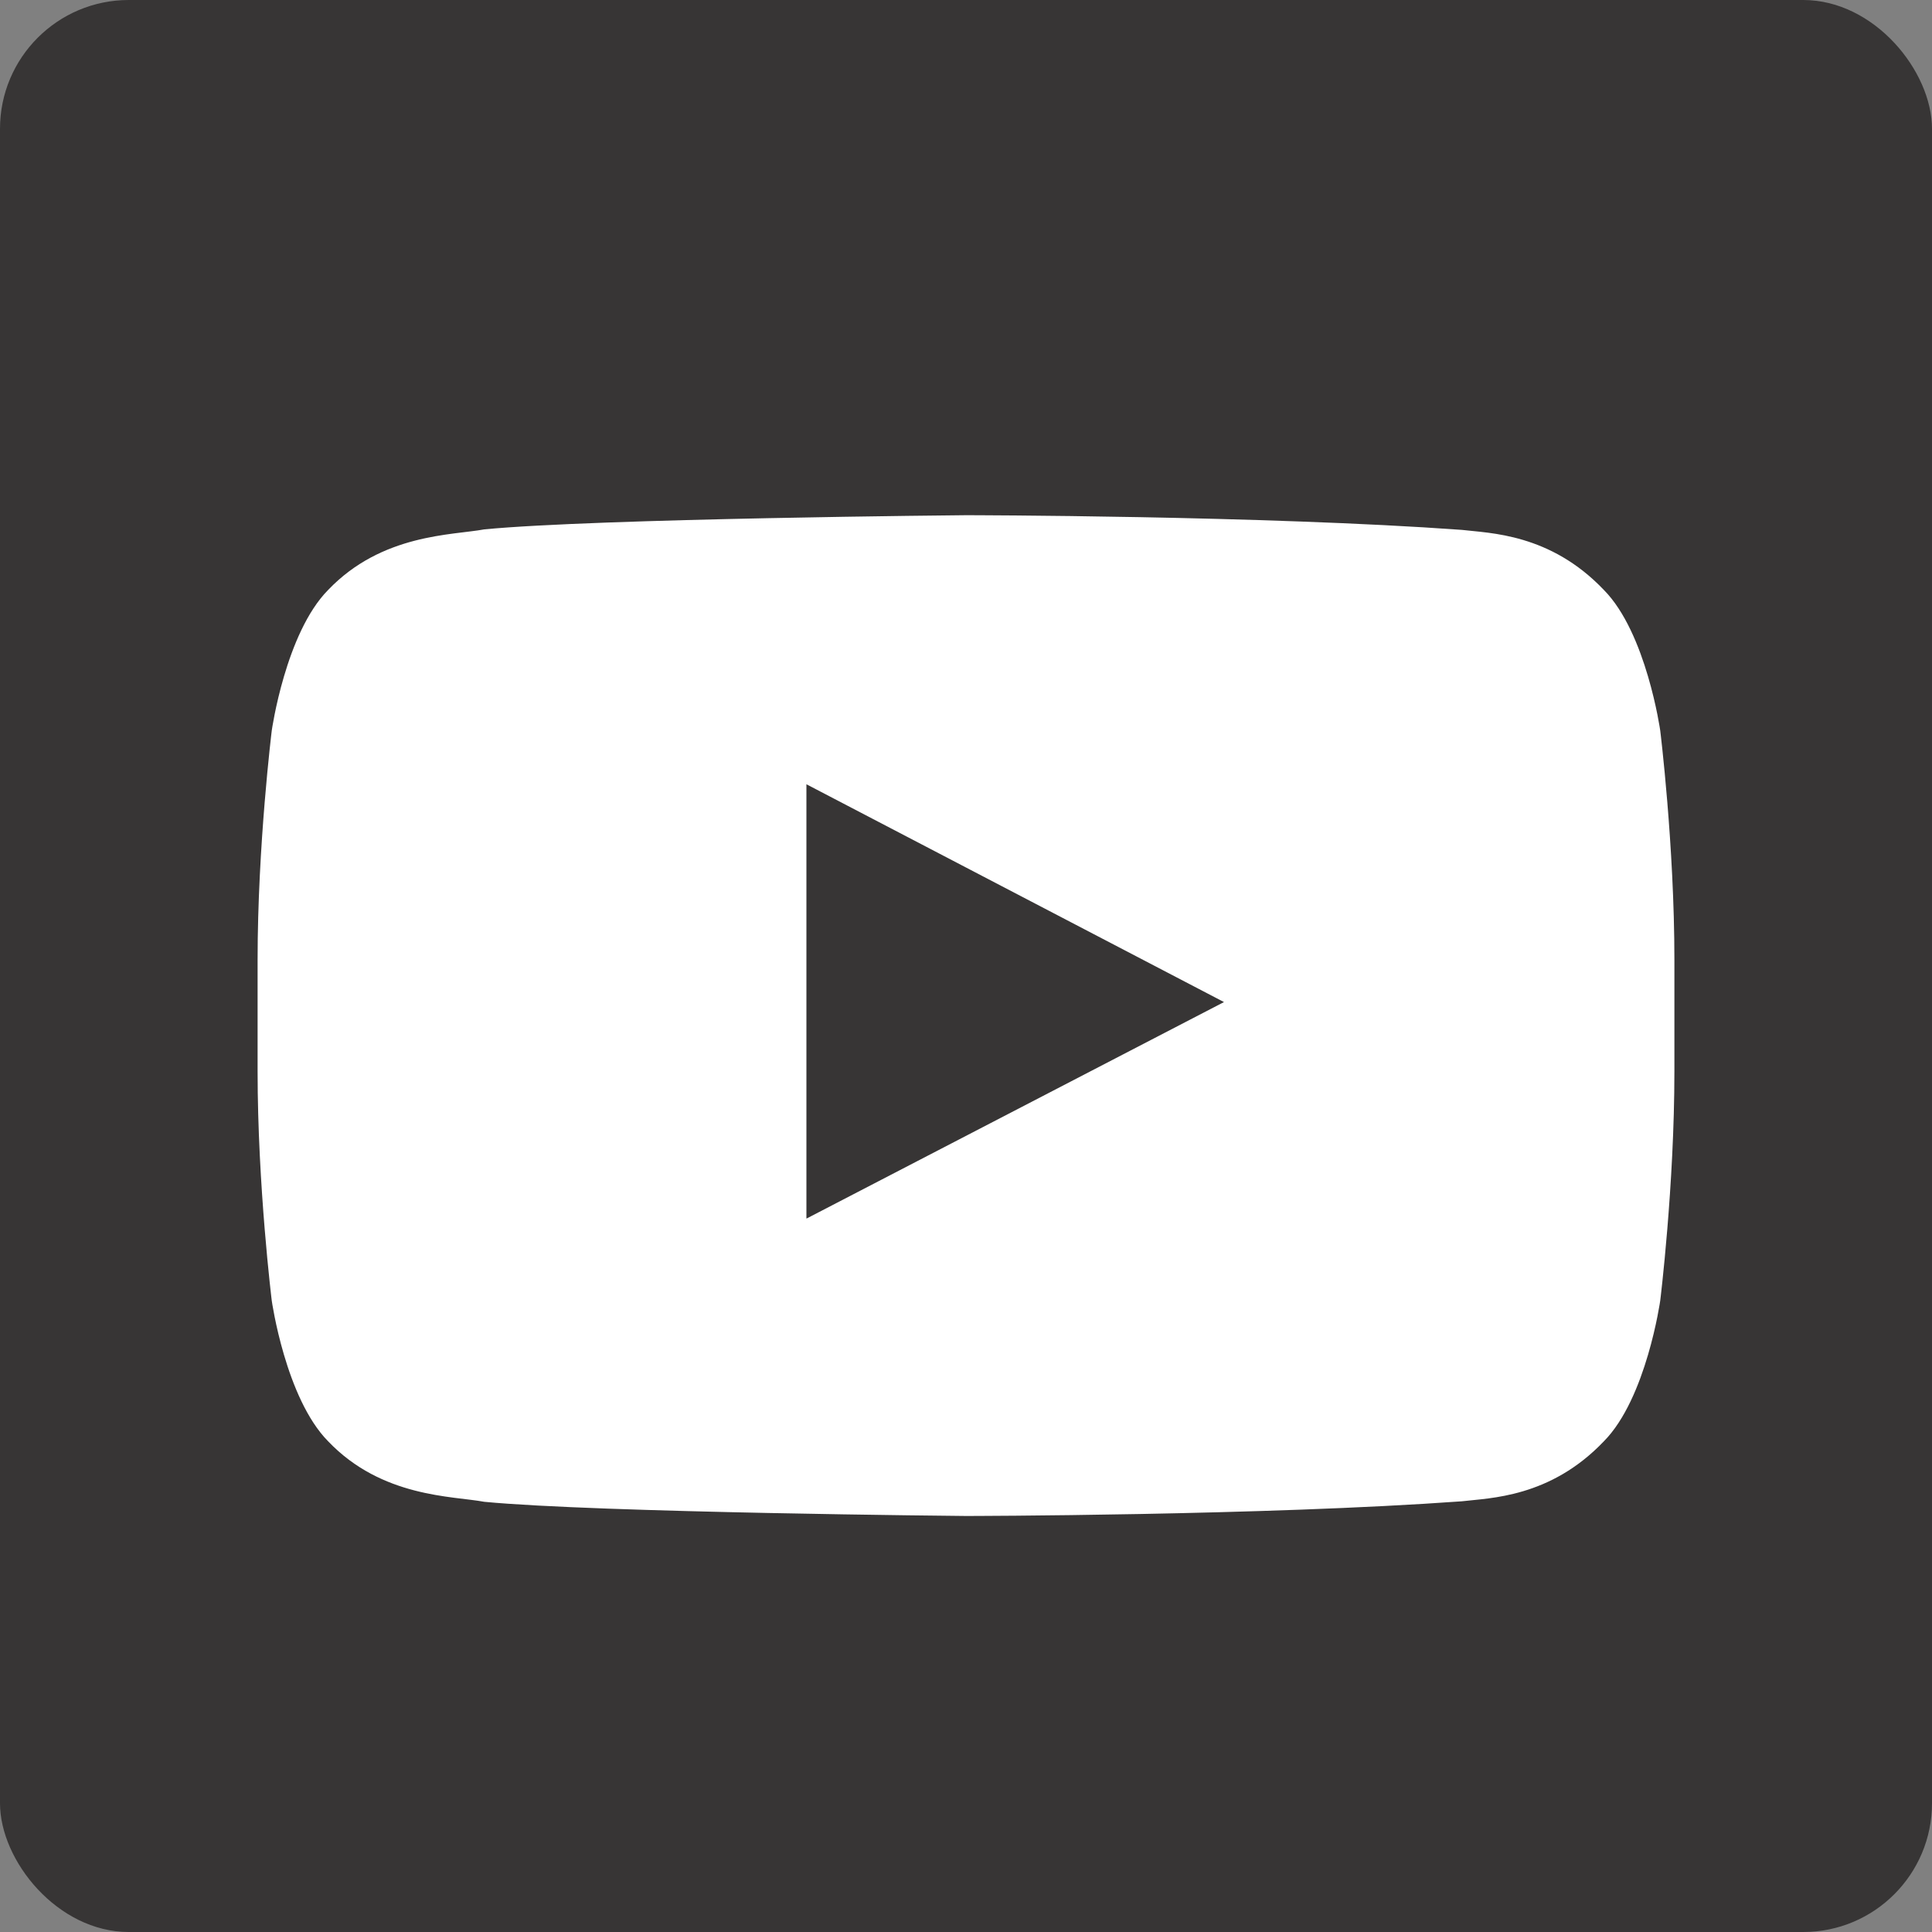 <?xml version="1.0" encoding="UTF-8"?>
<svg width="30px" height="30px" viewBox="0 0 30 30" version="1.1" xmlns="http://www.w3.org/2000/svg" xmlns:xlink="http://www.w3.org/1999/xlink">
    <rect x="0" y="0" width="30" height="30" fill="#808080" stroke="none"/>
    <!-- Generator: Sketch 50.2 (55047) - http://www.bohemiancoding.com/sketch -->
    <title>Group 7</title>
    <desc>Created with Sketch.</desc>
    <defs></defs>
    <g id="People-Bio-Page" stroke="none" stroke-width="1" fill="none" fill-rule="evenodd">
        <g id="Medium-Devices:-Desktops--Copy" transform="translate(-71, -654)">
            <g id="Group-7" transform="translate(71, 654)">
                <g id="Group-Copy-2" fill="#373535">
                    <g id="Group-2">
                        <rect id="Rectangle-2" x="0" y="0" width="30" height="30" rx="2"></rect>
                    </g>
                </g>
                <path d="M4,14.904 C4,13.125 4.22,11.343 4.22,11.343 C4.22,11.343 4.434,9.83 5.095,9.161 C5.931,8.285 7.03,8.312 7.52,8.22 C9.28,8.05 15,8 15,8 C15,8 19.623,8.005 22.7,8.228 C23.132,8.28 24.07,8.283 24.905,9.161 C25.566,9.829 25.78,11.344 25.78,11.344 C25.78,11.344 26,13.123 26,14.905 L26,16.635 C26,18.417 25.78,20.196 25.78,20.196 C25.78,20.196 25.566,21.712 24.905,22.38 C24.07,23.257 23.132,23.26 22.7,23.312 C19.623,23.535 15,23.54 15,23.54 C15,23.54 9.28,23.489 7.52,23.32 C7.03,23.228 5.931,23.256 5.095,22.38 C4.434,21.71 4.22,20.198 4.22,20.198 C4.22,20.198 4,18.417 4,16.636 L4,14.904 L4,14.904 Z M12.522,18.92 L12.522,12.178 L19.006,15.56 L12.527,18.92 L12.522,18.92 Z" id="Shape" fill="#FFFFFF"></path>
            </g>
        </g>
    </g>
</svg>